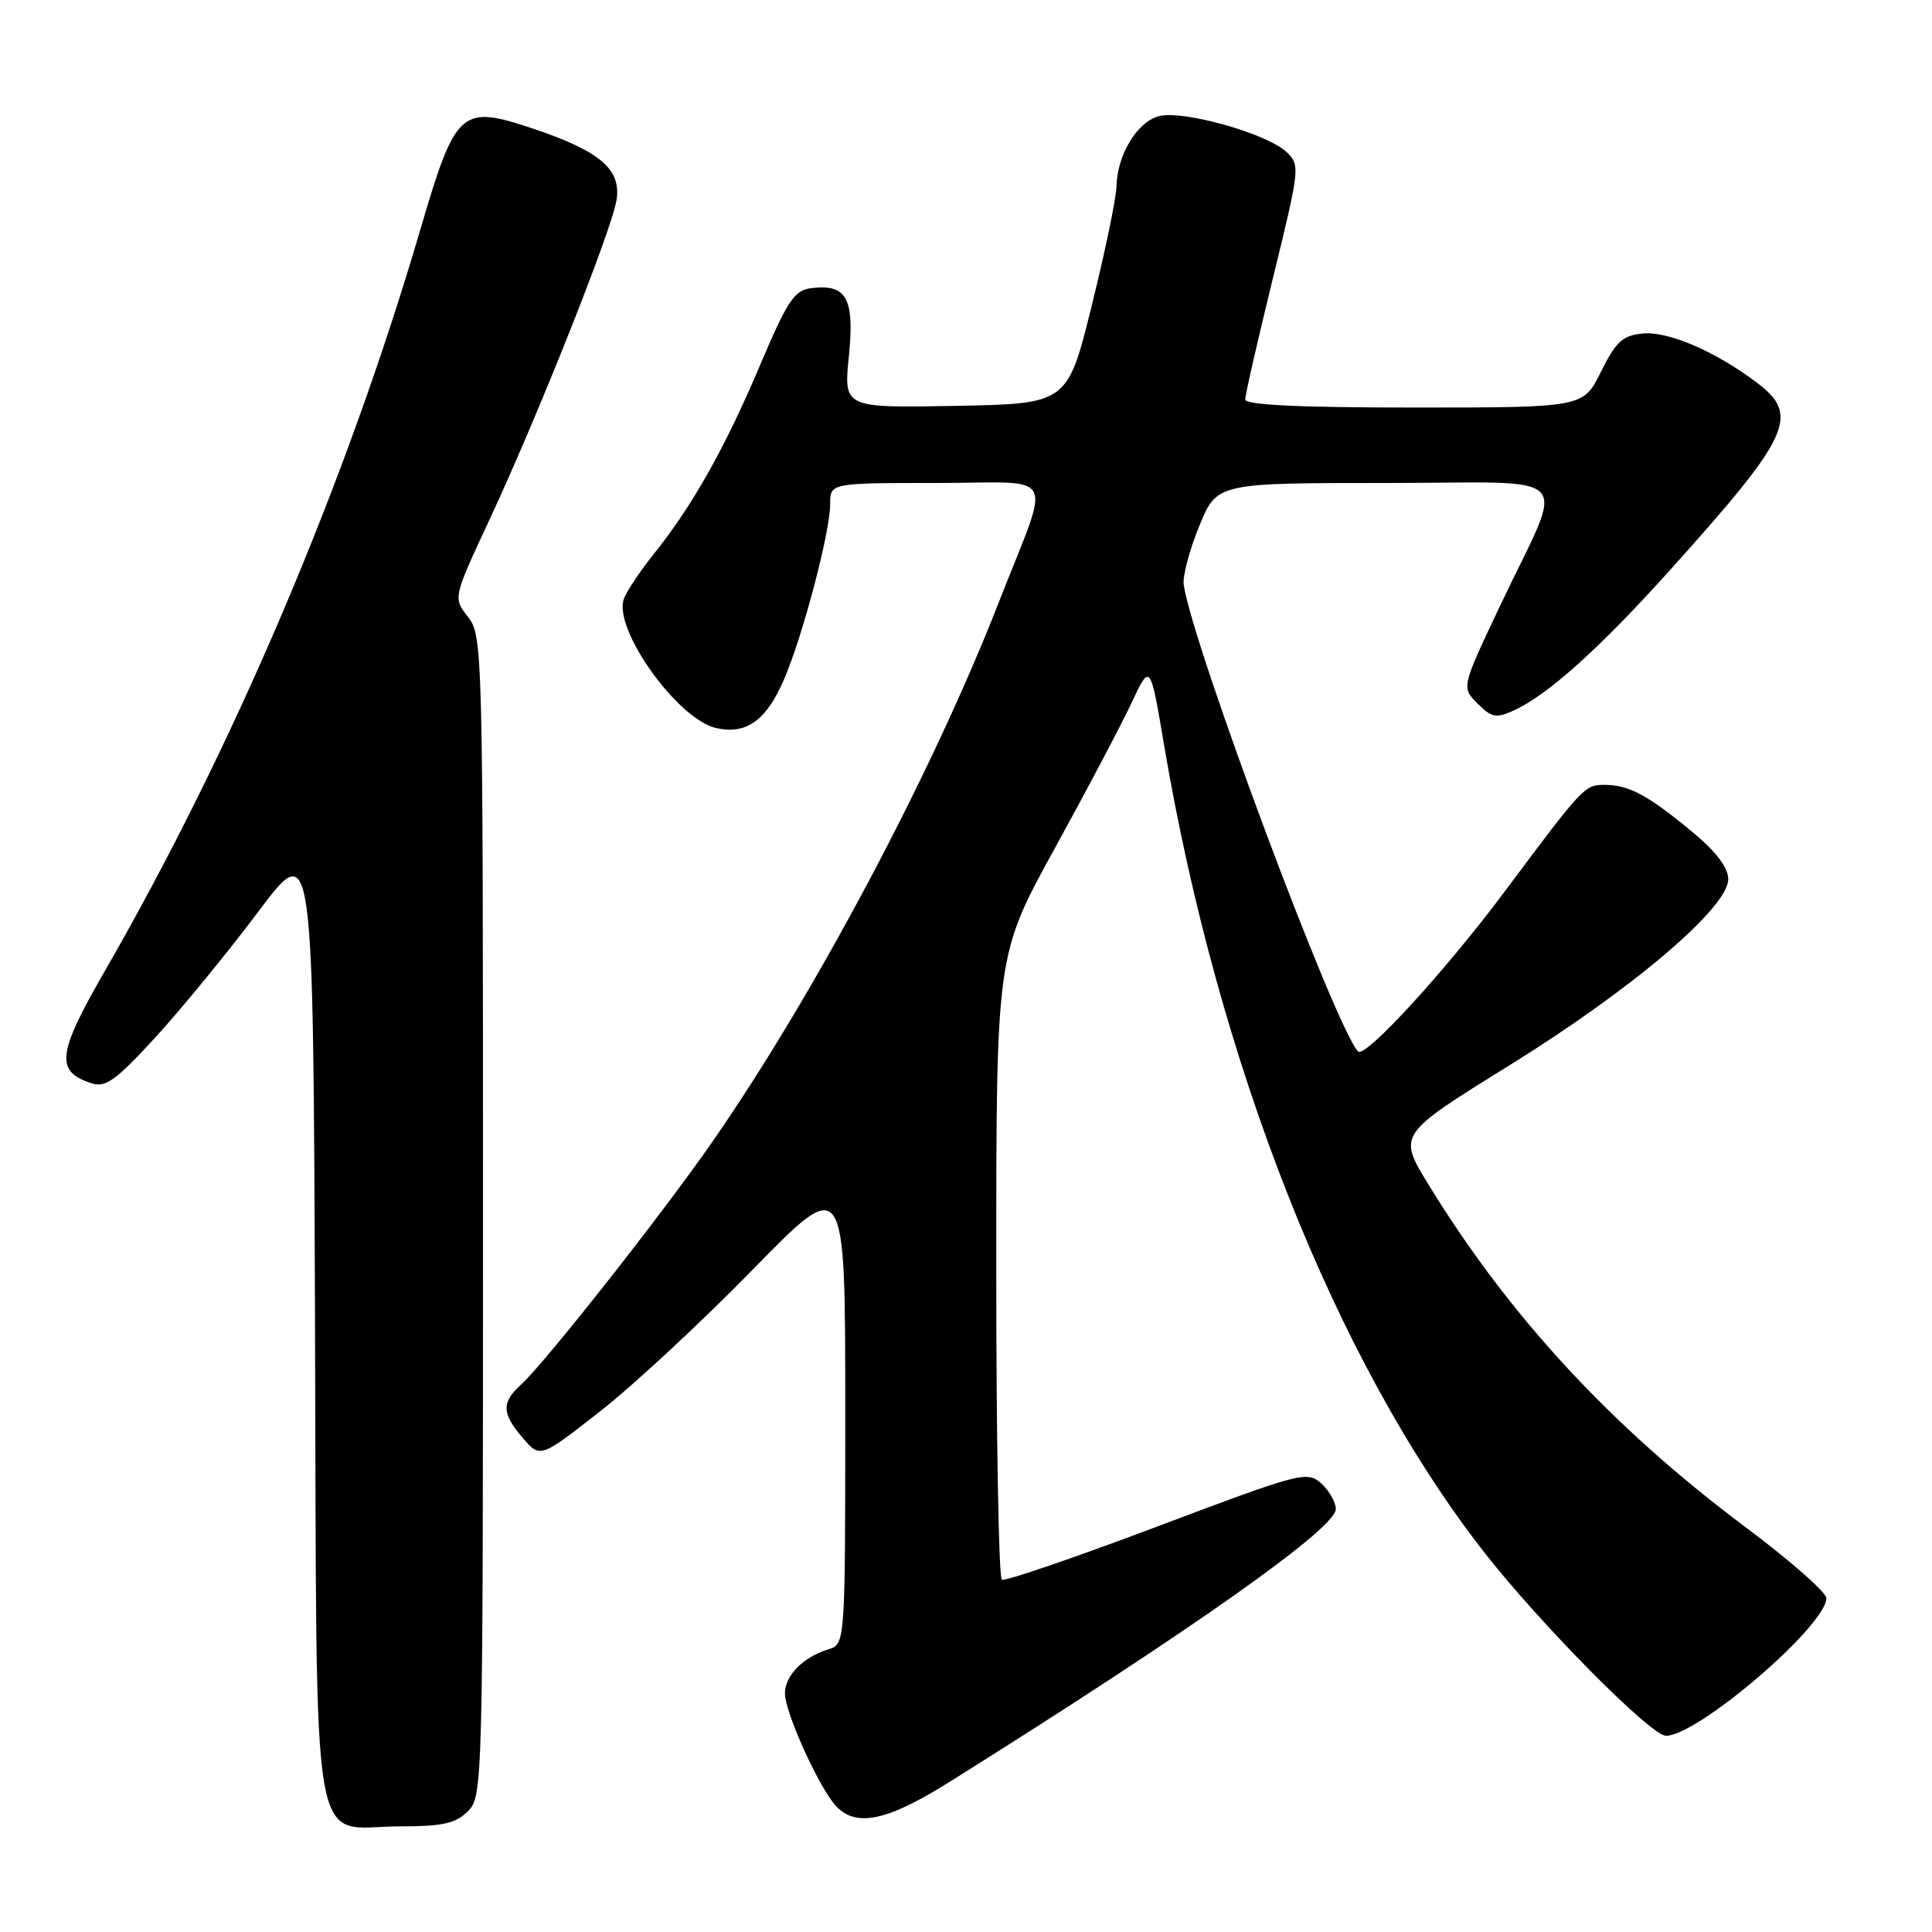 <?xml version="1.0" encoding="UTF-8" standalone="no"?>
<!DOCTYPE svg PUBLIC "-//W3C//DTD SVG 1.1//EN" "http://www.w3.org/Graphics/SVG/1.1/DTD/svg11.dtd" >
<svg xmlns="http://www.w3.org/2000/svg" xmlns:xlink="http://www.w3.org/1999/xlink" version="1.1" viewBox="0 0 256 256">
 <g >
 <path fill="currentColor"
d=" M 62.00 240.00 C 63.97 238.03 64.00 236.67 64.00 161.13 C 64.00 85.96 63.96 84.21 62.01 81.74 C 60.03 79.22 60.03 79.22 64.86 68.86 C 71.27 55.12 81.03 30.56 81.69 26.53 C 82.36 22.42 79.49 19.99 70.41 16.97 C 61.08 13.87 60.36 14.52 55.70 30.41 C 45.82 64.09 30.88 99.20 13.84 128.75 C 7.55 139.68 7.29 142.00 12.19 143.56 C 14.00 144.14 15.44 143.08 20.66 137.38 C 24.12 133.59 30.22 126.14 34.22 120.81 C 41.50 111.11 41.50 111.11 41.74 174.81 C 42.02 248.77 40.88 242.00 53.11 242.00 C 58.67 242.00 60.39 241.61 62.00 240.00 Z  M 125.76 236.15 C 157.84 216.05 177.00 202.52 177.00 199.97 C 177.00 199.06 176.13 197.52 175.07 196.56 C 173.21 194.88 172.35 195.10 153.32 202.28 C 142.42 206.39 133.16 209.56 132.75 209.32 C 132.34 209.08 132.00 190.35 132.01 167.69 C 132.01 126.50 132.01 126.50 139.76 112.42 C 144.02 104.68 148.60 95.99 149.95 93.10 C 152.41 87.86 152.41 87.86 154.24 98.68 C 161.41 141.04 176.98 180.37 196.52 205.50 C 203.88 214.97 218.74 230.00 220.74 230.00 C 224.98 230.00 242.00 215.40 242.00 211.76 C 242.00 210.99 237.12 206.71 231.15 202.25 C 213.50 189.04 199.93 174.36 189.24 156.89 C 185.22 150.33 185.22 150.33 199.96 141.19 C 216.29 131.07 229.00 120.26 229.00 116.50 C 229.00 114.96 227.41 112.87 224.25 110.24 C 218.37 105.36 215.84 104.00 212.61 104.00 C 209.96 104.00 209.79 104.19 199.48 118.00 C 191.54 128.64 180.88 140.28 179.95 139.32 C 176.95 136.19 158.11 85.77 156.85 77.50 C 156.68 76.40 157.60 72.91 158.89 69.75 C 161.23 64.00 161.23 64.00 183.59 64.00 C 209.43 64.00 207.48 61.90 198.76 80.29 C 193.64 91.09 193.64 91.09 195.78 93.22 C 197.64 95.09 198.25 95.21 200.58 94.14 C 205.09 92.09 211.91 85.96 221.32 75.50 C 237.31 57.72 238.56 55.02 232.75 50.67 C 227.23 46.52 221.04 43.87 217.68 44.19 C 215.00 44.45 214.13 45.25 212.14 49.25 C 209.79 54.00 209.79 54.00 187.39 54.00 C 171.98 54.00 165.00 53.66 165.00 52.92 C 165.00 52.32 166.65 45.09 168.67 36.86 C 172.27 22.14 172.30 21.86 170.42 20.10 C 167.80 17.68 156.80 14.58 153.61 15.38 C 150.70 16.11 148.03 20.50 147.94 24.70 C 147.91 26.24 146.43 33.35 144.66 40.50 C 141.44 53.50 141.44 53.50 126.62 53.78 C 111.79 54.05 111.79 54.05 112.48 47.22 C 113.25 39.53 112.19 37.60 107.51 38.18 C 105.23 38.46 104.35 39.80 100.59 48.67 C 95.98 59.52 91.73 67.05 86.56 73.50 C 84.80 75.70 83.05 78.33 82.67 79.34 C 81.20 83.33 89.80 95.36 94.93 96.48 C 98.91 97.36 101.56 95.45 103.89 90.02 C 106.38 84.25 110.00 70.48 110.00 66.81 C 110.00 64.00 110.00 64.00 124.07 64.00 C 140.45 64.00 139.36 61.87 132.27 80.00 C 123.41 102.65 107.79 132.04 94.29 151.44 C 87.73 160.89 72.14 180.66 69.11 183.40 C 66.42 185.84 66.45 187.25 69.29 190.56 C 71.59 193.22 71.59 193.22 79.54 186.99 C 83.92 183.57 93.01 175.12 99.75 168.22 C 112.00 155.68 112.00 155.68 112.00 186.78 C 112.00 217.87 112.00 217.87 109.75 218.55 C 106.42 219.57 104.00 222.03 104.01 224.40 C 104.02 226.91 108.48 236.77 110.72 239.25 C 113.37 242.18 117.50 241.33 125.76 236.15 Z "/>
</g>
</svg>